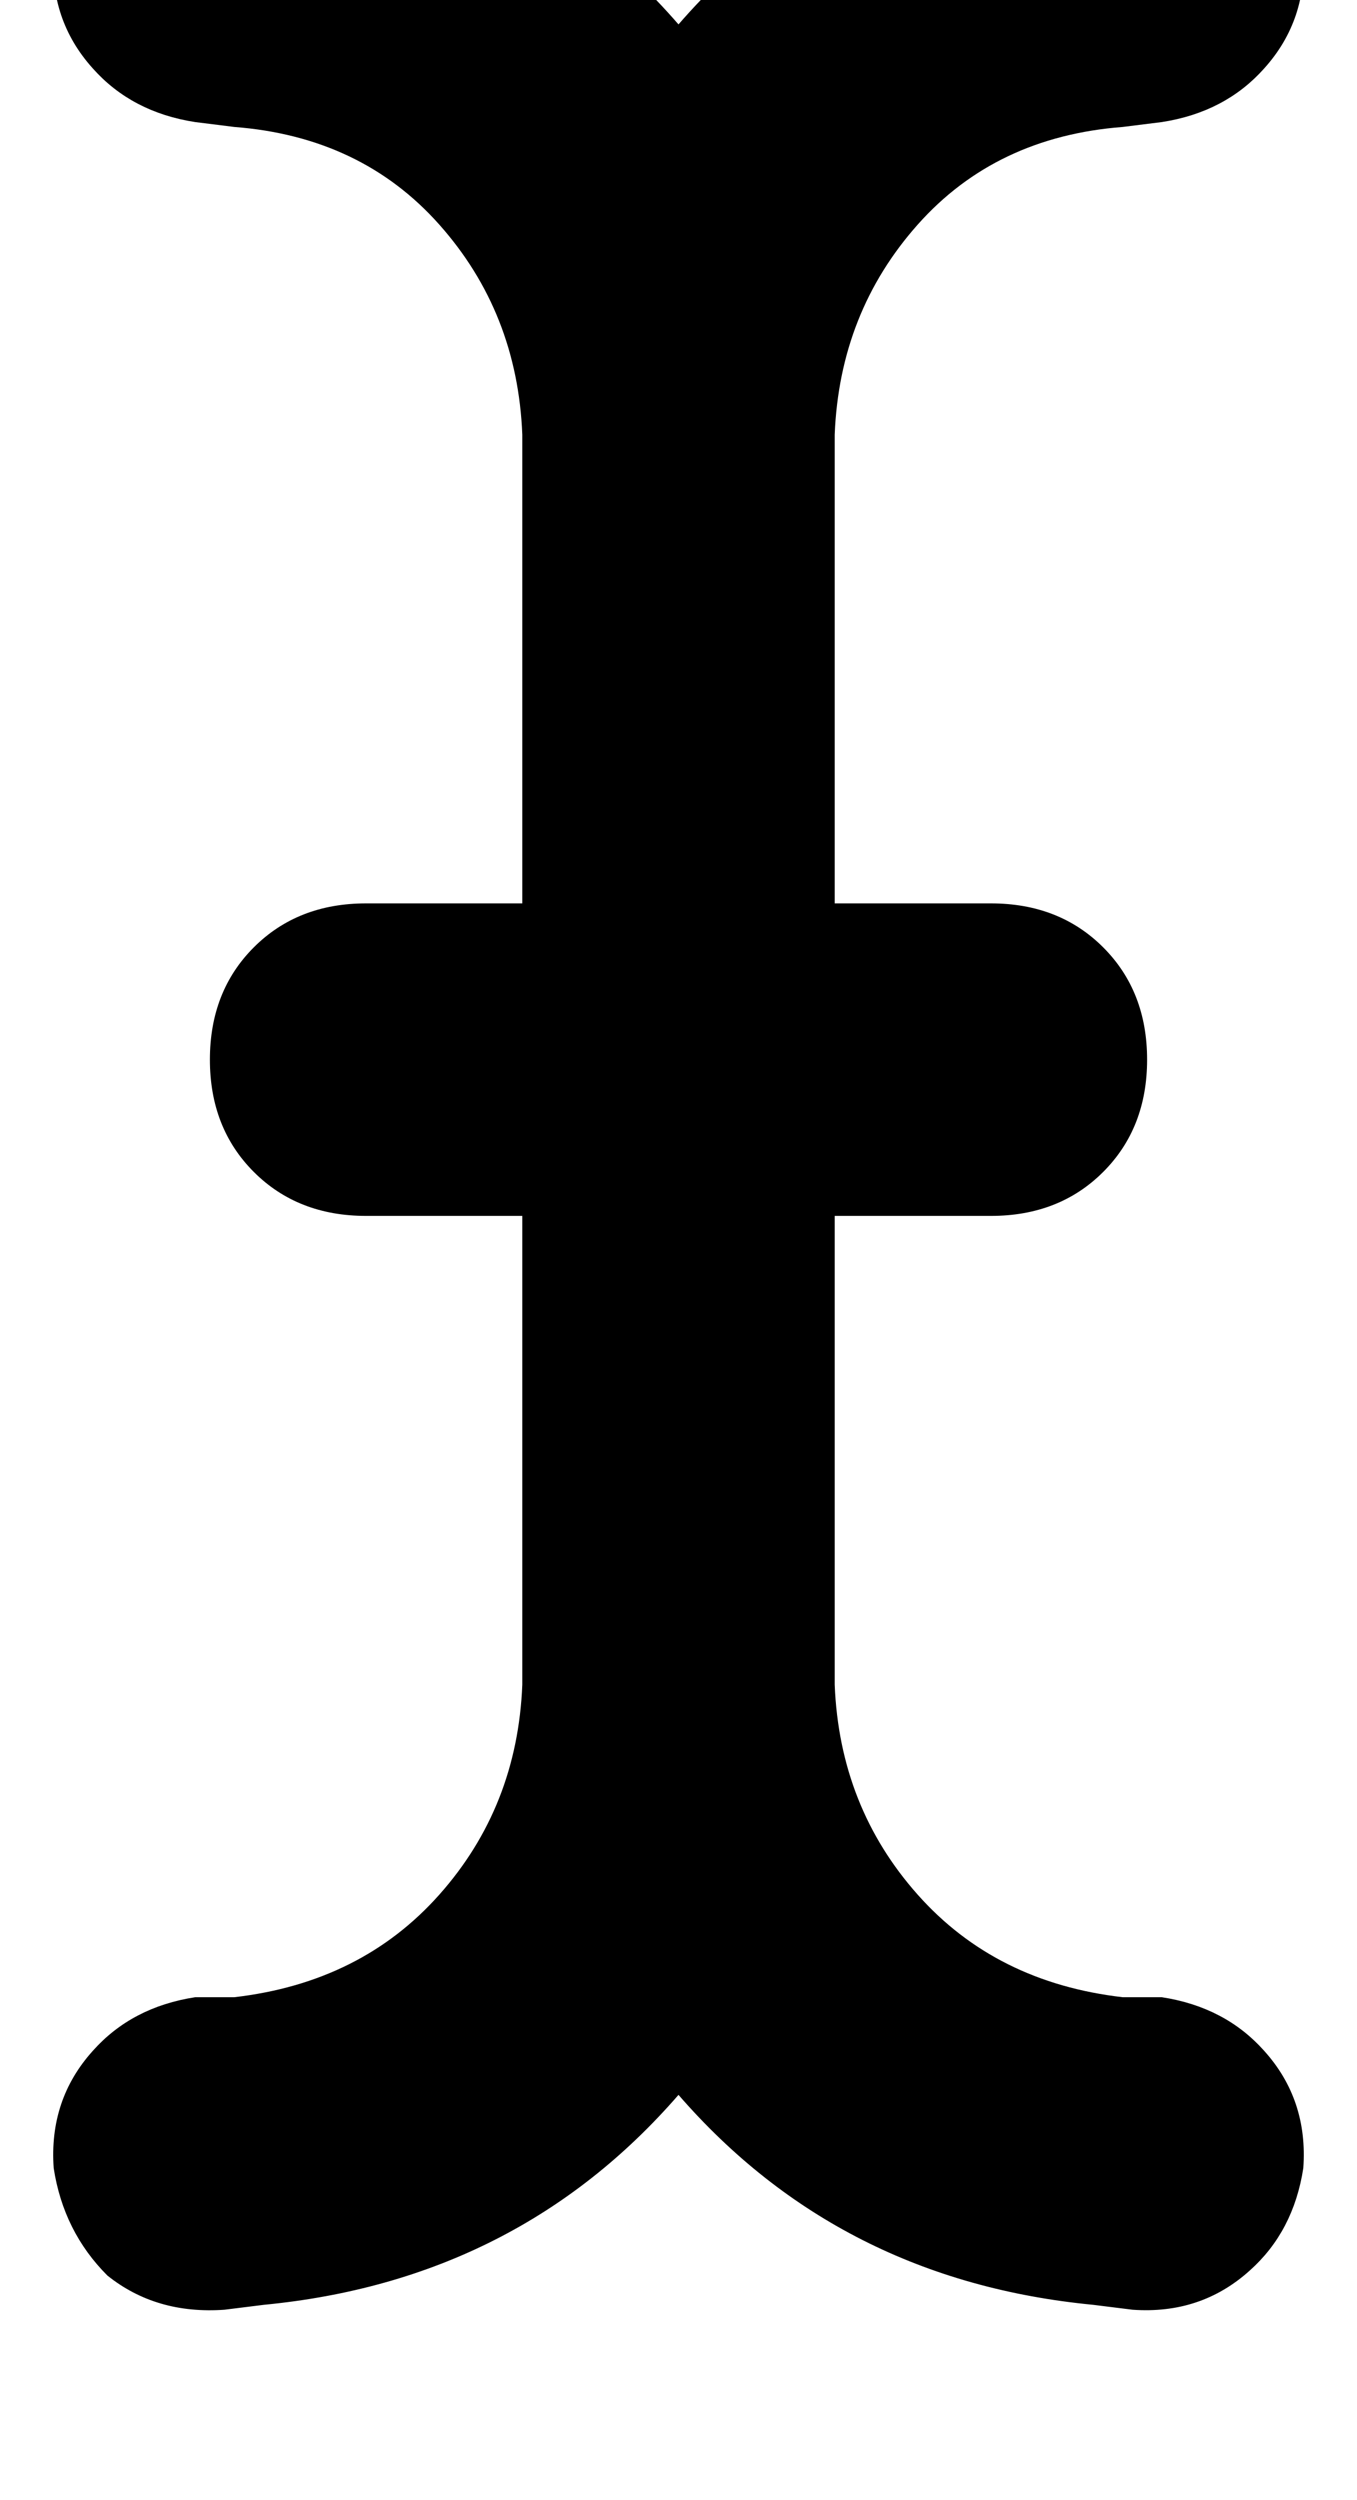 <?xml version="1.0" standalone="no"?>
<!DOCTYPE svg PUBLIC "-//W3C//DTD SVG 1.1//EN" "http://www.w3.org/Graphics/SVG/1.1/DTD/svg11.dtd" >
<svg xmlns="http://www.w3.org/2000/svg" xmlns:xlink="http://www.w3.org/1999/xlink" version="1.1" viewBox="-11 0 278 512">
   <path fill="currentColor"
d="M0 -10q-1 14 8 24v0v0q8 9 21 11l8 1v0q26 2 42 20t17 43v96v0h-32v0q-14 0 -23 9t-9 23t9 23t23 9h32v0v96v0q-1 25 -17 43t-42 21h-8v0q-13 2 -21 11q-9 10 -8 24q2 13 11 22q10 8 24 7l8 -1v0q52 -5 85 -43q33 38 85 43l8 1v0q14 1 24 -8q9 -8 11 -21q1 -14 -8 -24
q-8 -9 -21 -11h-8v0q-26 -3 -42 -21t-17 -43v-96v0h32v0q14 0 23 -9t9 -23t-9 -23t-23 -9h-32v0v-96v0q1 -25 17 -43t42 -20l8 -1v0q13 -2 21 -11q9 -10 8 -24q-2 -13 -11 -21q-10 -9 -24 -8l-8 1v0q-52 5 -85 43q-33 -38 -85 -43l-8 -1v0q-14 -1 -24 8q-9 8 -11 21v0z" />
</svg>
